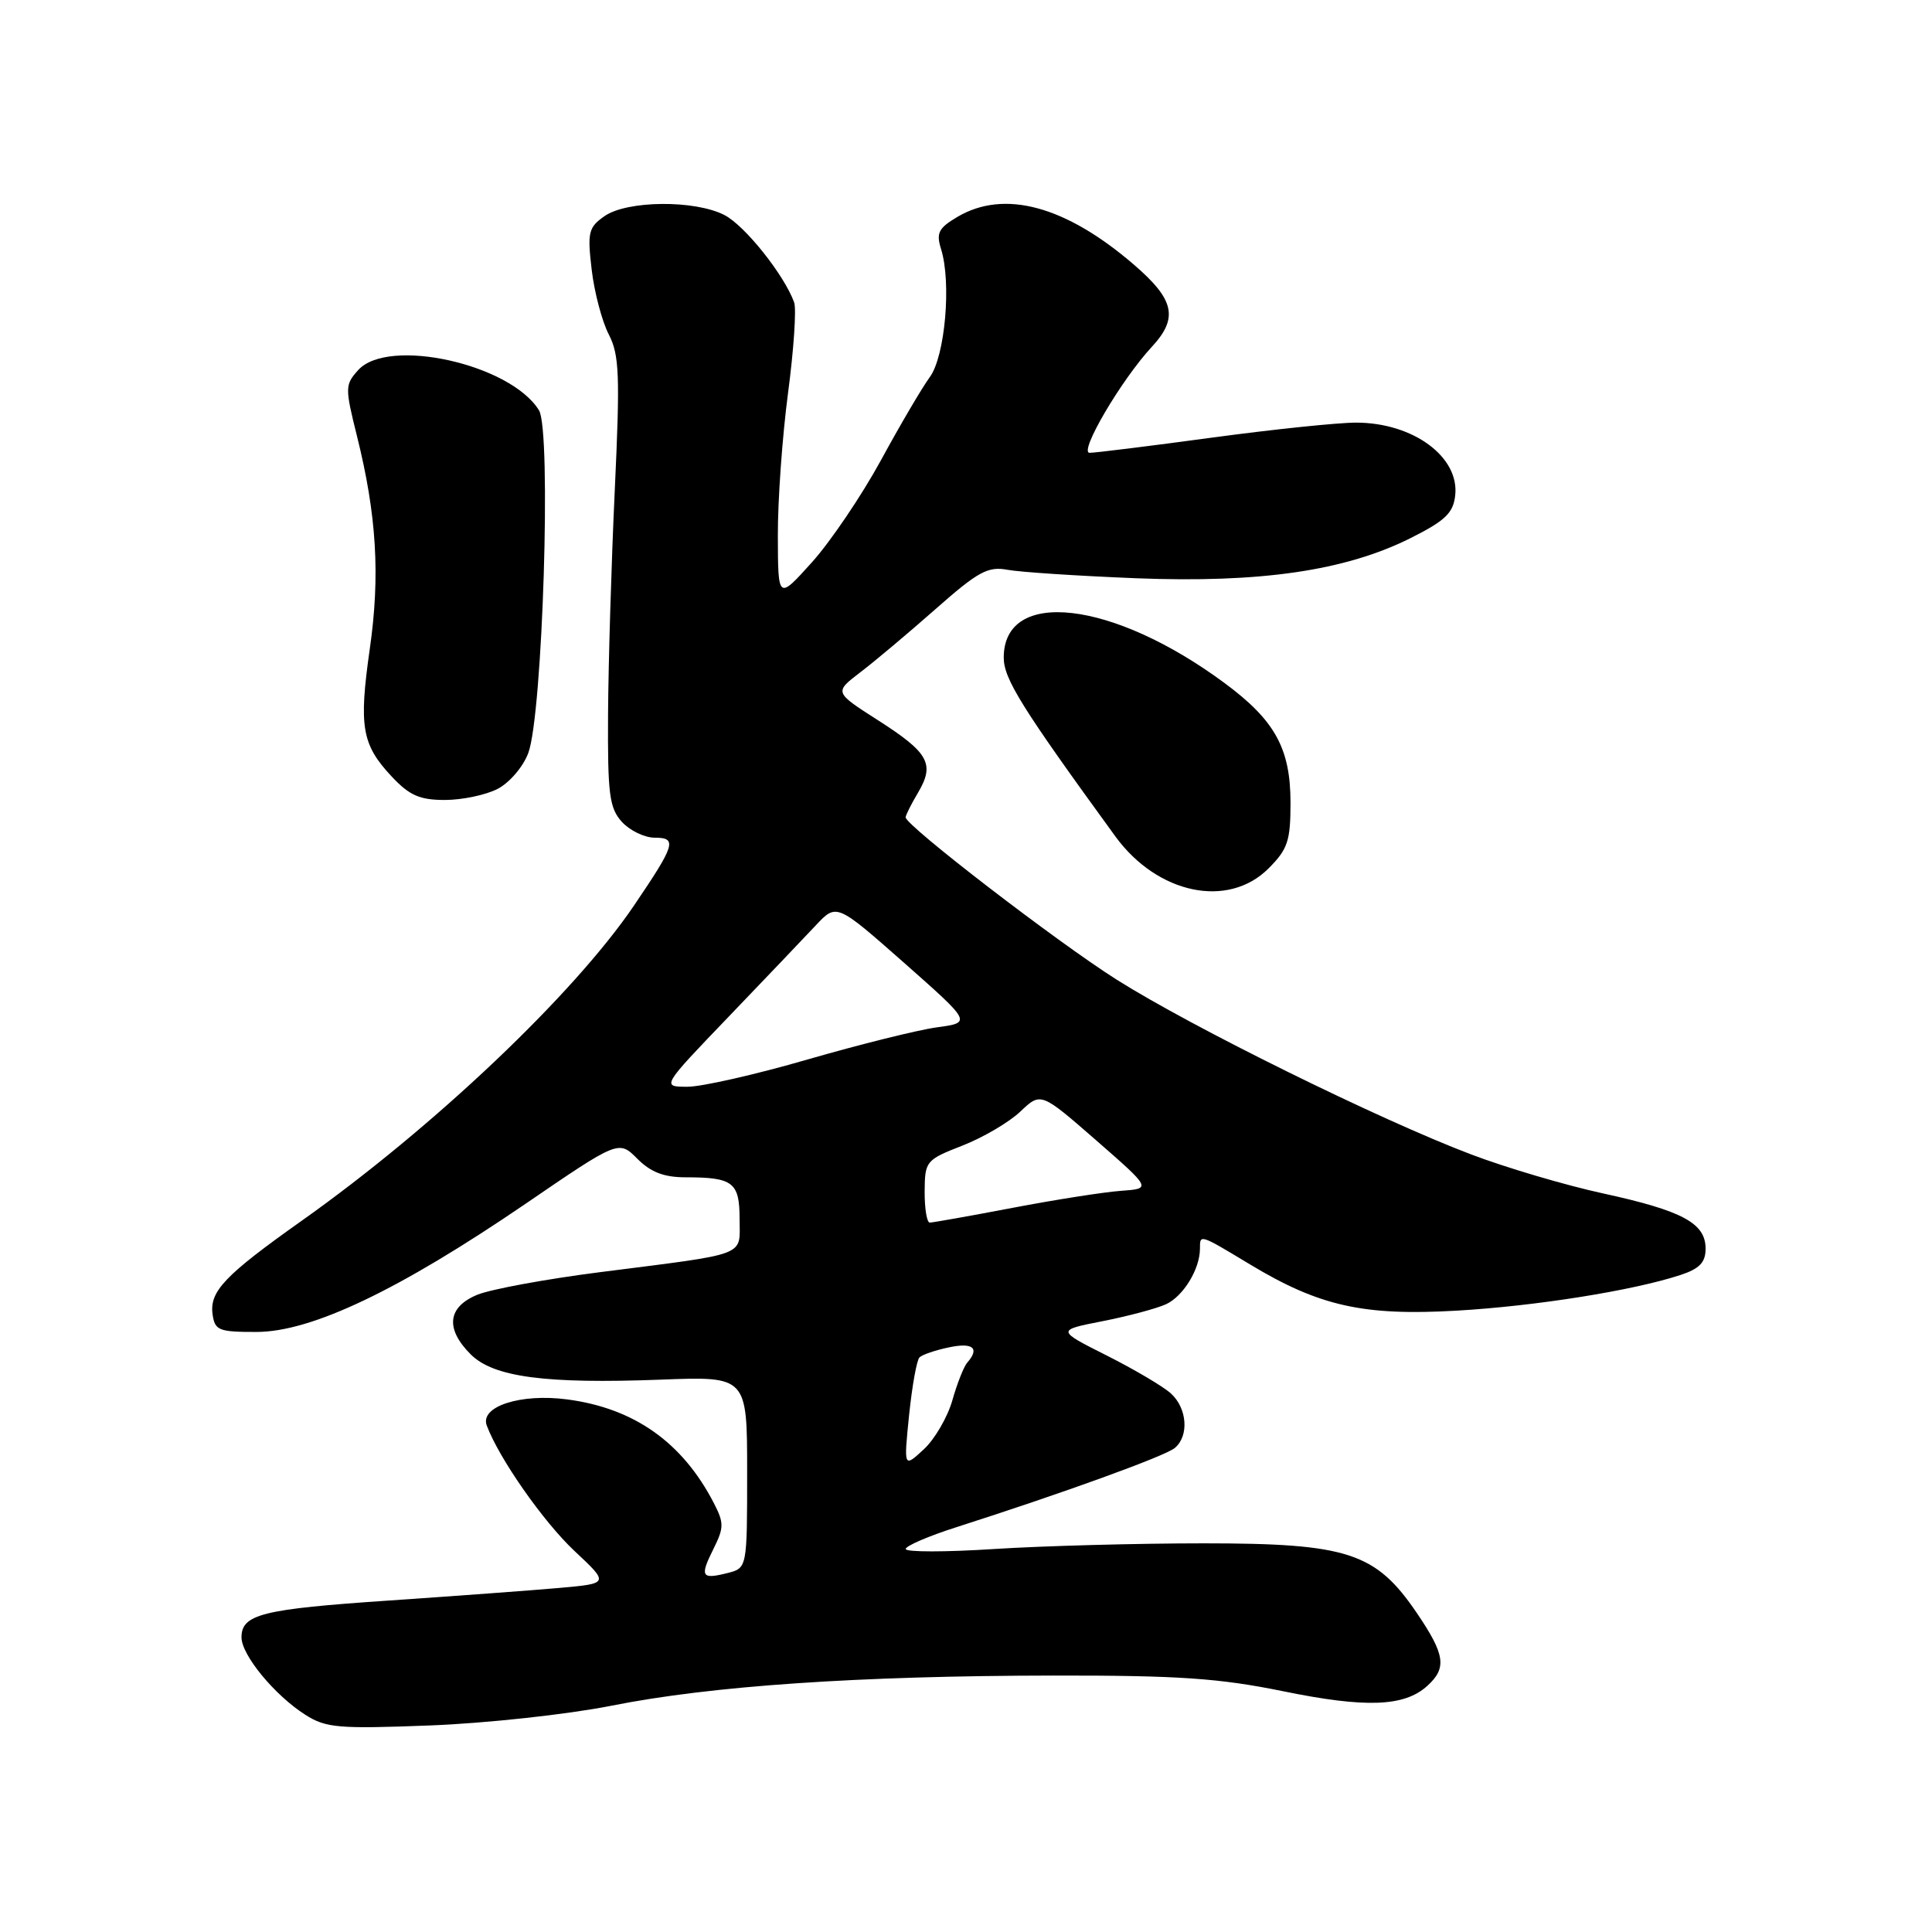 <?xml version="1.0" encoding="UTF-8" standalone="no"?>
<!DOCTYPE svg PUBLIC "-//W3C//DTD SVG 1.1//EN" "http://www.w3.org/Graphics/SVG/1.1/DTD/svg11.dtd" >
<svg xmlns="http://www.w3.org/2000/svg" xmlns:xlink="http://www.w3.org/1999/xlink" version="1.1" viewBox="0 0 256 256">
 <g >
 <path fill="currentColor"
d=" M 81.00 226.02 C 94.21 223.38 113.80 222.05 139.61 222.02 C 156.17 222.00 161.54 222.37 170.03 224.10 C 180.98 226.34 186.08 226.15 189.12 223.39 C 191.74 221.02 191.49 219.26 187.75 213.75 C 182.29 205.71 178.61 204.50 159.50 204.50 C 150.70 204.50 138.21 204.84 131.75 205.25 C 125.29 205.67 120.00 205.67 120.01 205.25 C 120.02 204.84 123.05 203.53 126.76 202.35 C 140.80 197.86 154.36 192.95 155.66 191.87 C 157.58 190.28 157.32 186.60 155.14 184.63 C 154.12 183.71 150.30 181.45 146.64 179.61 C 139.99 176.26 139.99 176.26 146.11 175.06 C 149.47 174.40 153.25 173.39 154.50 172.82 C 156.79 171.77 159.00 168.16 159.00 165.45 C 159.00 163.52 158.91 163.49 165.63 167.54 C 174.80 173.07 180.65 174.38 192.99 173.67 C 203.45 173.07 216.45 171.00 222.71 168.93 C 225.21 168.10 226.00 167.27 226.00 165.45 C 226.00 162.08 222.94 160.43 212.44 158.14 C 207.46 157.06 199.58 154.73 194.94 152.97 C 182.77 148.36 157.90 136.09 147.95 129.80 C 139.99 124.76 120.00 109.38 120.00 108.30 C 120.00 108.03 120.74 106.55 121.65 105.02 C 123.89 101.22 123.08 99.75 116.33 95.43 C 110.54 91.73 110.54 91.73 113.96 89.11 C 115.85 87.68 120.34 83.90 123.95 80.72 C 129.61 75.72 130.91 75.02 133.50 75.50 C 135.15 75.81 142.80 76.31 150.50 76.62 C 167.03 77.27 178.25 75.63 186.89 71.31 C 191.48 69.01 192.56 67.99 192.82 65.66 C 193.41 60.54 187.24 56.00 179.68 56.00 C 177.26 56.00 168.62 56.90 160.50 58.00 C 152.38 59.10 145.12 60.00 144.38 60.00 C 142.89 60.00 148.57 50.33 152.63 45.95 C 156.17 42.13 155.63 39.70 150.25 35.07 C 141.20 27.27 133.07 25.07 126.86 28.74 C 124.36 30.22 124.03 30.87 124.69 32.99 C 126.09 37.43 125.23 47.19 123.21 49.96 C 122.18 51.36 119.26 56.33 116.72 61.00 C 114.17 65.67 110.06 71.75 107.59 74.50 C 103.09 79.50 103.09 79.50 103.07 71.00 C 103.05 66.33 103.66 57.81 104.42 52.07 C 105.18 46.34 105.54 40.94 105.23 40.07 C 103.92 36.44 98.70 29.89 96.00 28.50 C 92.08 26.47 83.09 26.55 80.10 28.64 C 77.97 30.13 77.82 30.78 78.40 35.73 C 78.75 38.72 79.77 42.58 80.66 44.30 C 82.07 47.03 82.17 49.70 81.46 64.97 C 81.01 74.61 80.61 87.97 80.57 94.65 C 80.51 105.25 80.74 107.06 82.40 108.90 C 83.45 110.05 85.41 111.00 86.76 111.00 C 89.77 111.00 89.49 111.91 83.98 120.03 C 75.99 131.79 57.48 149.35 40.00 161.74 C 29.75 169.00 27.74 171.12 28.17 174.17 C 28.47 176.29 28.99 176.50 34.02 176.49 C 41.30 176.47 52.85 170.96 69.59 159.54 C 81.98 151.07 81.98 151.07 84.45 153.54 C 86.23 155.33 87.99 156.00 90.87 156.00 C 97.14 156.00 98.00 156.67 98.00 161.53 C 98.00 166.56 99.39 166.03 79.50 168.57 C 72.35 169.48 65.04 170.83 63.25 171.56 C 59.30 173.19 58.97 176.06 62.37 179.46 C 65.39 182.48 72.28 183.39 87.57 182.81 C 99.00 182.37 99.00 182.37 99.00 195.08 C 99.00 207.78 99.00 207.78 96.38 208.44 C 92.93 209.31 92.70 208.91 94.55 205.21 C 95.94 202.42 95.94 201.79 94.59 199.17 C 90.43 191.12 84.04 186.60 75.16 185.43 C 68.98 184.61 63.55 186.37 64.50 188.89 C 66.12 193.24 71.99 201.63 76.11 205.50 C 80.73 209.82 80.73 209.82 74.11 210.41 C 70.48 210.73 60.31 211.48 51.53 212.08 C 34.71 213.22 32.00 213.90 32.00 216.96 C 32.00 219.30 36.40 224.64 40.46 227.22 C 43.20 228.96 44.83 229.10 57.00 228.63 C 64.47 228.34 75.19 227.17 81.00 226.02 Z  M 168.08 115.08 C 170.64 112.51 171.00 111.44 171.00 106.33 C 170.99 99.18 168.94 95.45 162.29 90.53 C 147.46 79.54 133.00 77.87 133.00 87.14 C 133.00 89.96 135.41 93.81 147.80 110.84 C 153.37 118.47 162.72 120.43 168.08 115.08 Z  M 65.94 104.53 C 67.51 103.72 69.33 101.59 70.00 99.78 C 71.91 94.67 73.08 57.06 71.42 54.37 C 67.65 48.24 51.45 44.64 47.47 49.03 C 45.71 50.98 45.70 51.36 47.30 57.78 C 49.91 68.24 50.39 76.28 49.00 85.97 C 47.53 96.27 47.93 98.65 51.89 102.88 C 54.25 105.40 55.60 106.00 58.95 106.00 C 61.23 106.00 64.38 105.34 65.94 104.53 Z  M 120.46 187.50 C 120.86 183.65 121.47 180.21 121.84 179.86 C 122.20 179.50 123.96 178.90 125.75 178.53 C 128.92 177.86 129.85 178.63 128.17 180.55 C 127.71 181.07 126.82 183.33 126.19 185.56 C 125.55 187.79 123.85 190.72 122.39 192.06 C 119.75 194.50 119.75 194.50 120.46 187.50 Z  M 122.52 157.87 C 122.55 153.86 122.68 153.69 127.52 151.80 C 130.26 150.73 133.72 148.70 135.21 147.28 C 137.92 144.71 137.92 144.71 145.25 151.10 C 152.58 157.50 152.58 157.50 148.54 157.79 C 146.32 157.95 139.86 158.96 134.20 160.04 C 128.53 161.12 123.58 162.00 123.20 162.00 C 122.81 162.00 122.51 160.14 122.52 157.87 Z  M 96.52 134.75 C 101.40 129.66 106.62 124.19 108.12 122.59 C 110.85 119.69 110.85 119.69 119.81 127.59 C 128.76 135.50 128.76 135.50 124.13 136.13 C 121.58 136.48 113.89 138.40 107.03 140.38 C 100.17 142.37 93.01 144.00 91.10 144.00 C 87.64 144.00 87.64 144.00 96.52 134.75 Z "/>
</g>
</svg>
